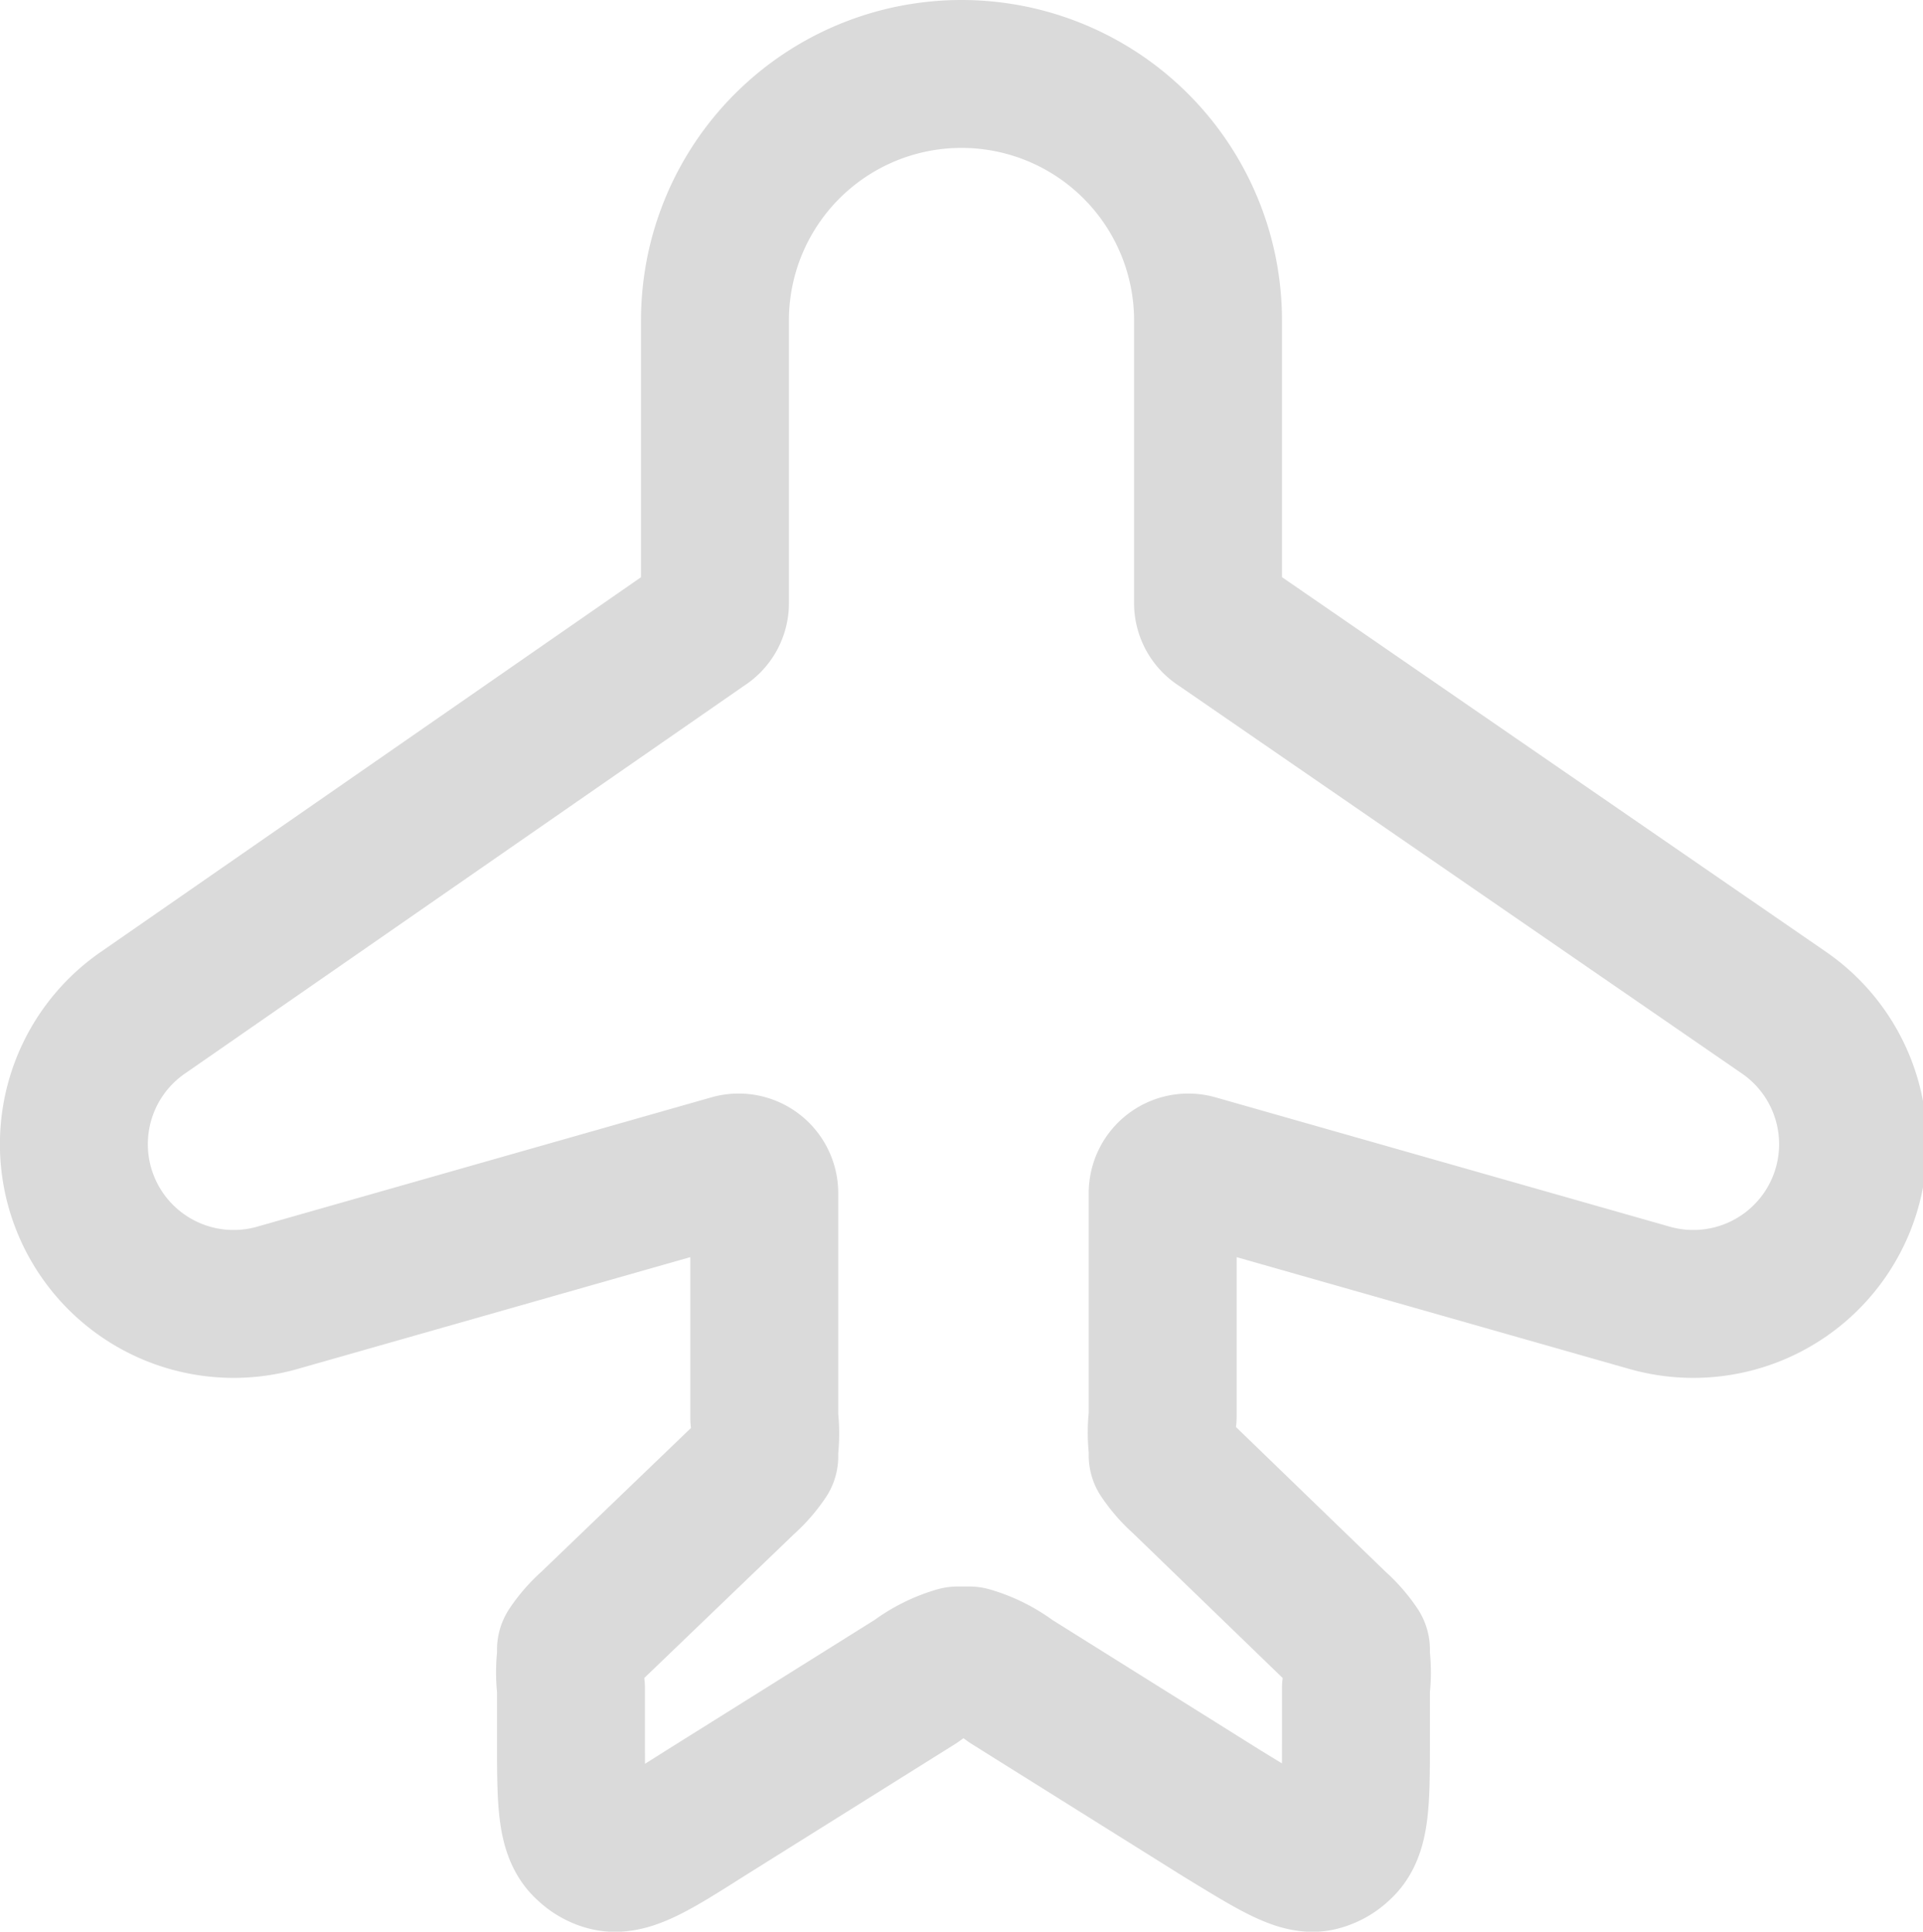 <svg xmlns="http://www.w3.org/2000/svg" viewBox="0 0 19.5 19.59"><defs><style>.cls-1{fill:none;stroke:#dadada;stroke-linejoin:round;stroke-width:1.5px;}</style></defs><g id="Layer_2" data-name="Layer 2"><g id="Layer_1-2" data-name="Layer 1"><path class="cls-1" d="M7.25,3.25V6.11a.25.25,0,0,1-.12.22L1.45,10.27a1.62,1.62,0,0,0,1.37,2.89l4.6-1.31a.26.26,0,0,1,.33.25v2.28a1.33,1.33,0,0,1,0,.32l0,.07a1.25,1.25,0,0,1-.21.24L6,16.49a1.25,1.25,0,0,0-.21.24l0,.07a1.33,1.33,0,0,0,0,.32v.51c0,.63,0,.94.17,1.09a.45.45,0,0,0,.19.11c.21.06.48-.11,1-.44l2.14-1.34a1.31,1.31,0,0,1,.42-.21h.12a1.31,1.31,0,0,1,.42.21l2.14,1.34c.54.33.81.5,1,.44a.45.45,0,0,0,.19-.11c.17-.15.17-.46.17-1.09v-.51a1.33,1.33,0,0,0,0-.32l0-.07a1.25,1.25,0,0,0-.21-.24L12,15a1.25,1.25,0,0,1-.21-.24l0-.07a1.33,1.33,0,0,1,0-.32V12.1a.26.26,0,0,1,.33-.25l4.6,1.31a1.62,1.62,0,0,0,1.37-2.89L12.37,6.33a.25.25,0,0,1-.12-.22V3.25a2.5,2.5,0,0,0-5,0Z"/></g></g></svg>